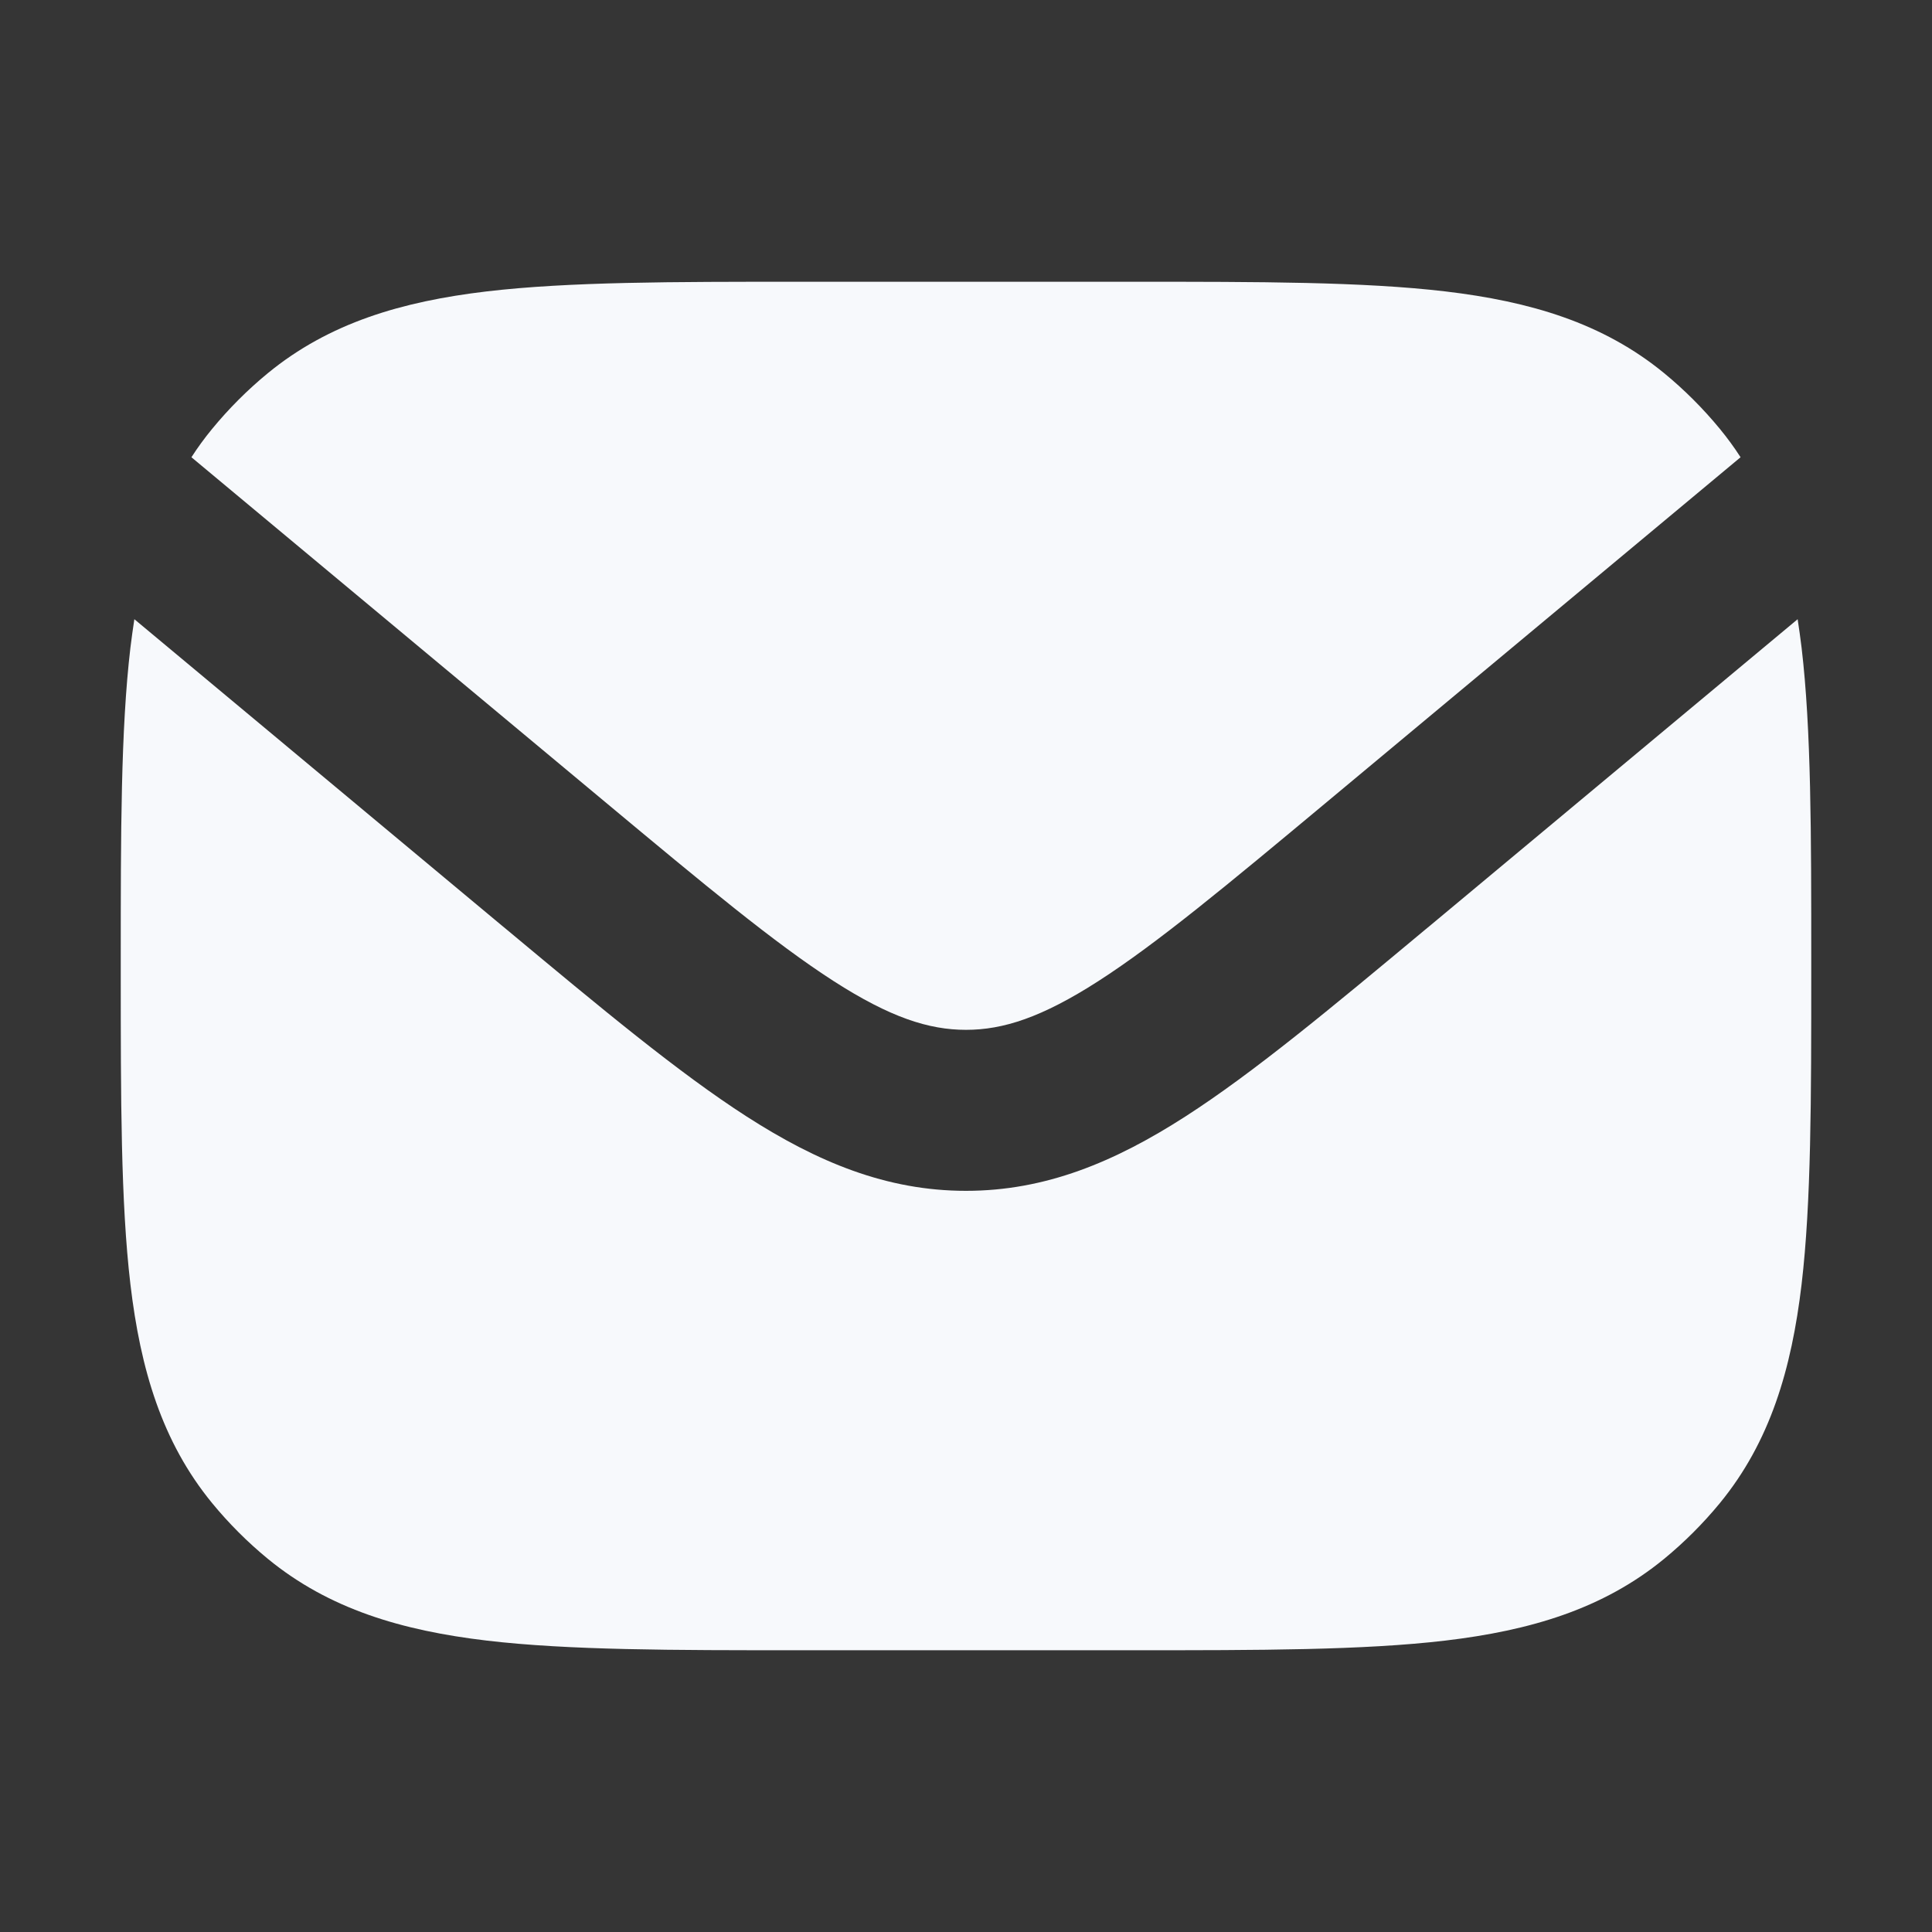<svg width="24" height="24" viewBox="0 0 24 24" fill="none" xmlns="http://www.w3.org/2000/svg">
<rect x="0" y="0" width="24" height="24" fill="#333333" stroke="none"/>
<path d="M24 0V24H0V0H24Z" fill="white" fill-opacity="0.01"/>
<path fill-rule="evenodd" clip-rule="evenodd" d="M14.063 3.5H9.937H9.937C8.347 3.5 7.065 3.5 6.046 3.62C4.991 3.745 4.089 4.011 3.328 4.635C3.075 4.843 2.843 5.075 2.635 5.328C2.541 5.442 2.456 5.559 2.378 5.68L7.519 9.964C8.763 11.001 9.626 11.718 10.355 12.187C11.061 12.641 11.54 12.793 12 12.793C12.46 12.793 12.939 12.641 13.645 12.187C14.374 11.718 15.237 11.001 16.481 9.964L21.622 5.68C21.544 5.559 21.459 5.442 21.365 5.328C21.157 5.075 20.925 4.843 20.672 4.635C19.911 4.011 19.009 3.745 17.954 3.62C16.935 3.5 15.653 3.5 14.063 3.5H14.063ZM22.331 7.692L17.762 11.501L17.712 11.542C16.53 12.527 15.572 13.325 14.726 13.869C13.846 14.435 12.988 14.793 12 14.793C11.012 14.793 10.154 14.435 9.274 13.869C8.428 13.325 7.47 12.527 6.288 11.542L6.288 11.542L6.238 11.501L1.669 7.692C1.651 7.808 1.635 7.926 1.62 8.046C1.5 9.065 1.5 10.347 1.5 11.937V11.937V12.063V12.063C1.5 13.653 1.5 14.935 1.62 15.954C1.745 17.009 2.011 17.911 2.635 18.672C2.843 18.925 3.075 19.157 3.328 19.365C4.089 19.989 4.991 20.255 6.046 20.38C7.065 20.5 8.347 20.5 9.937 20.5H14.063C15.653 20.5 16.935 20.5 17.954 20.38C19.009 20.255 19.911 19.989 20.672 19.365C20.925 19.157 21.157 18.925 21.365 18.672C21.989 17.911 22.255 17.009 22.38 15.954C22.5 14.935 22.5 13.653 22.5 12.063V11.937C22.5 10.347 22.5 9.065 22.38 8.046C22.365 7.926 22.349 7.808 22.331 7.692Z" fill="#F7F9FC"/>
</svg>

